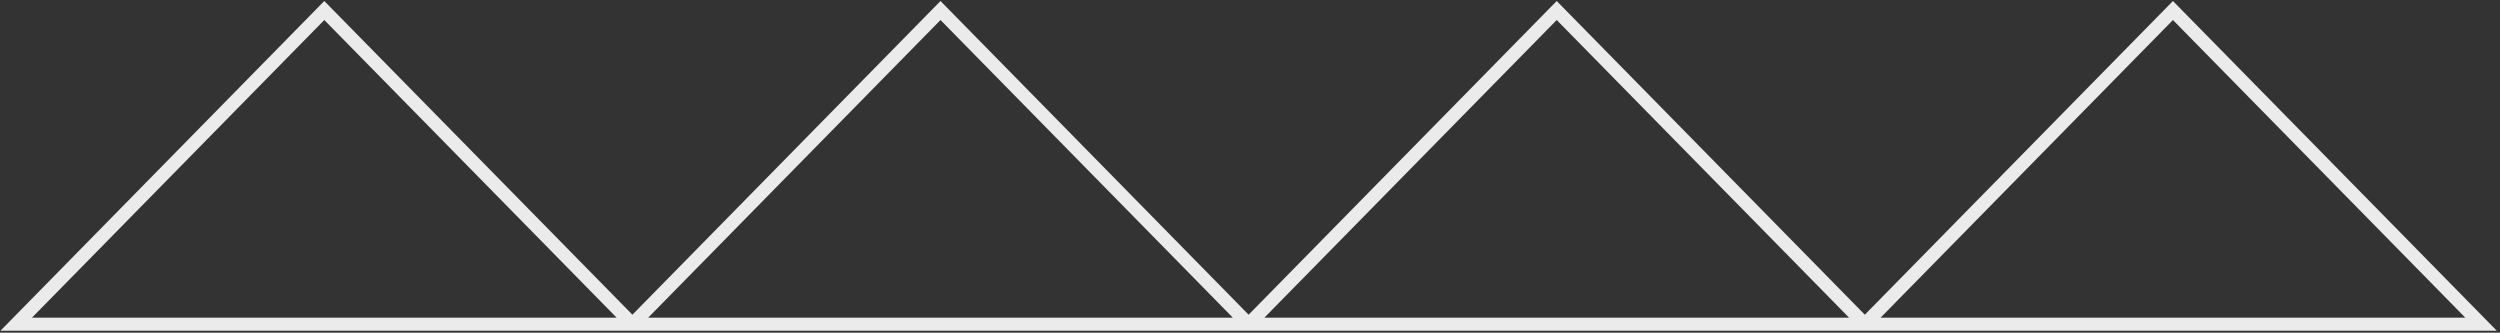 <svg width="526" height="70" viewBox="0 0 526 70" fill="none" xmlns="http://www.w3.org/2000/svg">
<rect x="0" y="0" width="526" height="70" fill="#333333" stroke="none"/>
<path fill-rule="evenodd" clip-rule="evenodd" d="M525.333 69.593L0.087 69.593L68.232 0.213L133.058 66.213L197.883 0.213L262.708 66.213L327.533 0.213L392.359 66.213L457.188 0.213L525.333 69.593ZM389.039 66.833L327.533 4.213L266.028 66.833L389.039 66.833ZM395.678 66.833L518.694 66.833L457.188 4.213L395.678 66.833ZM129.738 66.833L68.232 4.213L6.727 66.833L129.738 66.833ZM136.377 66.833L259.388 66.833L197.883 4.213L136.377 66.833Z" fill="white" fill-opacity="0.9" style="mix-blend-mode:soft-light"/>
</svg>
